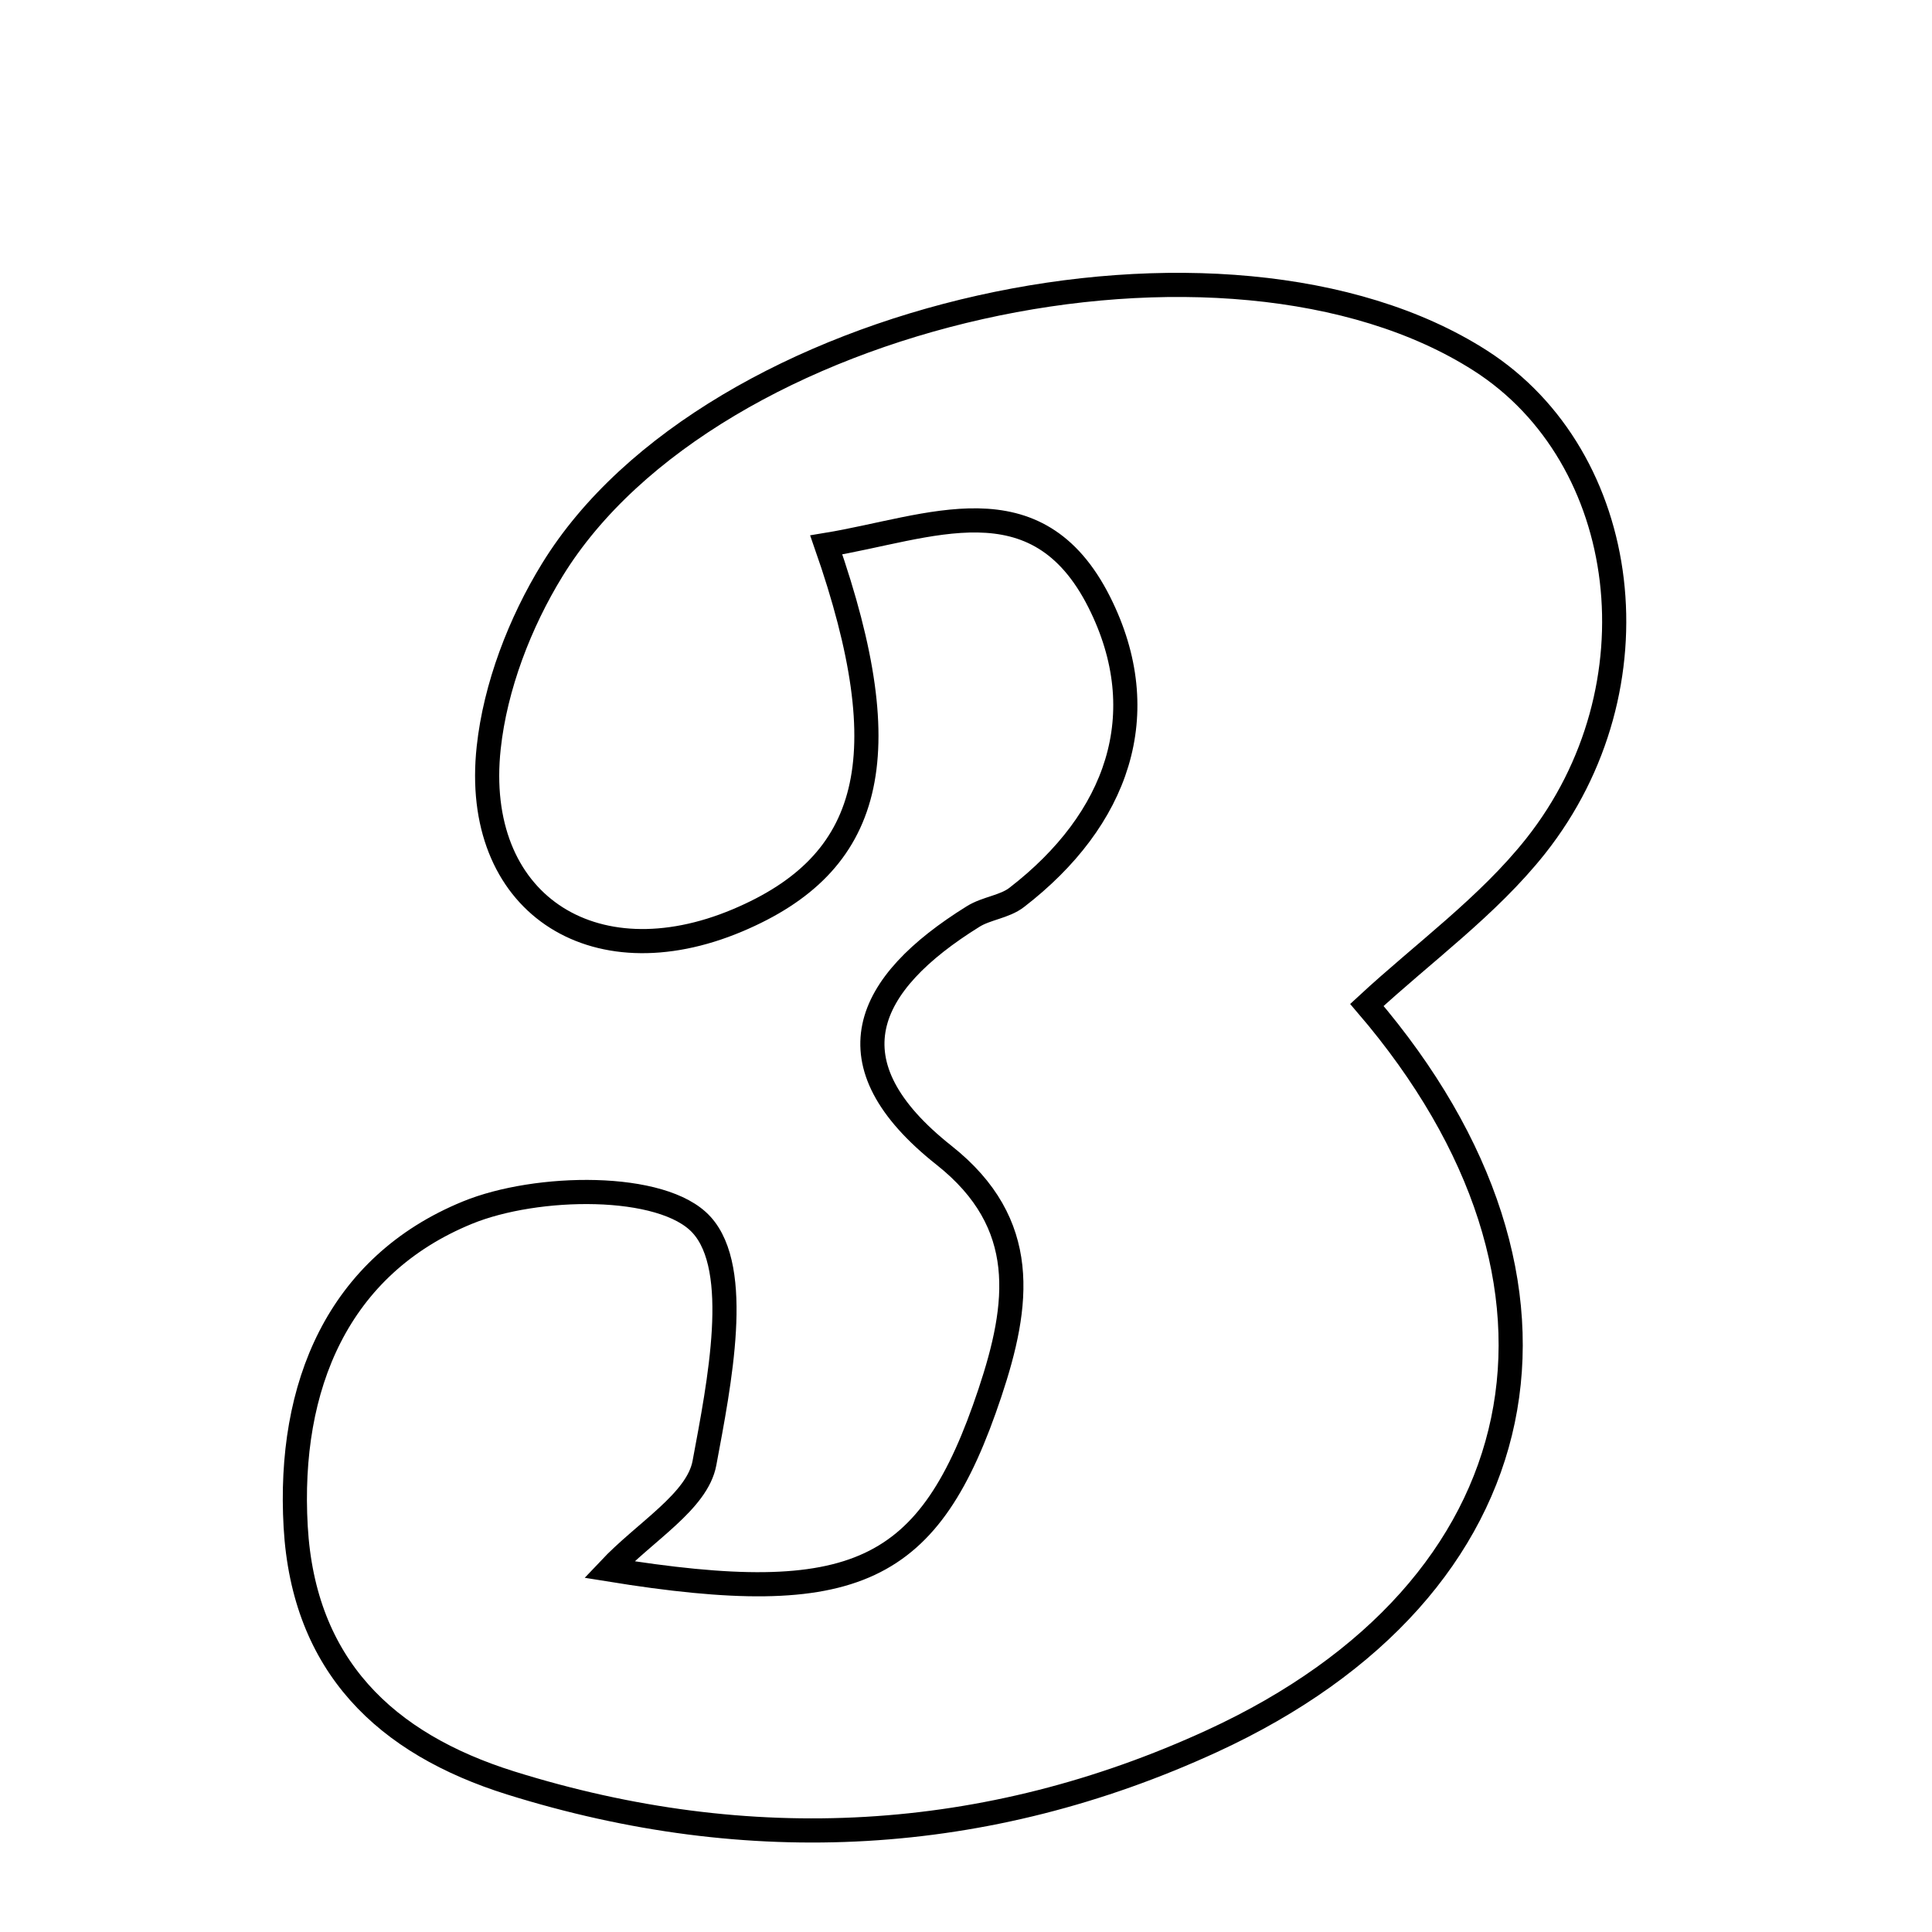<svg xmlns="http://www.w3.org/2000/svg" viewBox="0.0 0.0 24.0 24.0" height="200px" width="200px"><path fill="none" stroke="black" stroke-width=".3" stroke-opacity="1.0"  filling="0" d="M18.387 4.478 C20.269 5.681 20.636 8.542 19.075 10.512 C18.484 11.257 17.681 11.835 16.98 12.484 C19.941 15.942 19.168 19.737 15.055 21.629 C12.255 22.916 9.307 23.076 6.342 22.148 C4.789 21.661 3.772 20.693 3.673 18.966 C3.573 17.215 4.201 15.721 5.806 15.064 C6.664 14.712 8.233 14.686 8.714 15.214 C9.221 15.768 8.936 17.181 8.751 18.174 C8.663 18.652 8.011 19.026 7.567 19.497 C10.637 19.994 11.548 19.549 12.297 17.303 C12.663 16.205 12.797 15.2 11.729 14.353 C10.279 13.206 10.74 12.223 12.089 11.385 C12.254 11.282 12.479 11.265 12.63 11.148 C13.881 10.183 14.354 8.87 13.656 7.481 C12.877 5.932 11.55 6.558 10.264 6.769 C11.189 9.419 10.831 10.729 9.162 11.433 C7.353 12.195 5.863 11.205 6.071 9.287 C6.153 8.528 6.458 7.734 6.861 7.079 C8.833 3.87 15.225 2.457 18.387 4.478"></path></svg>